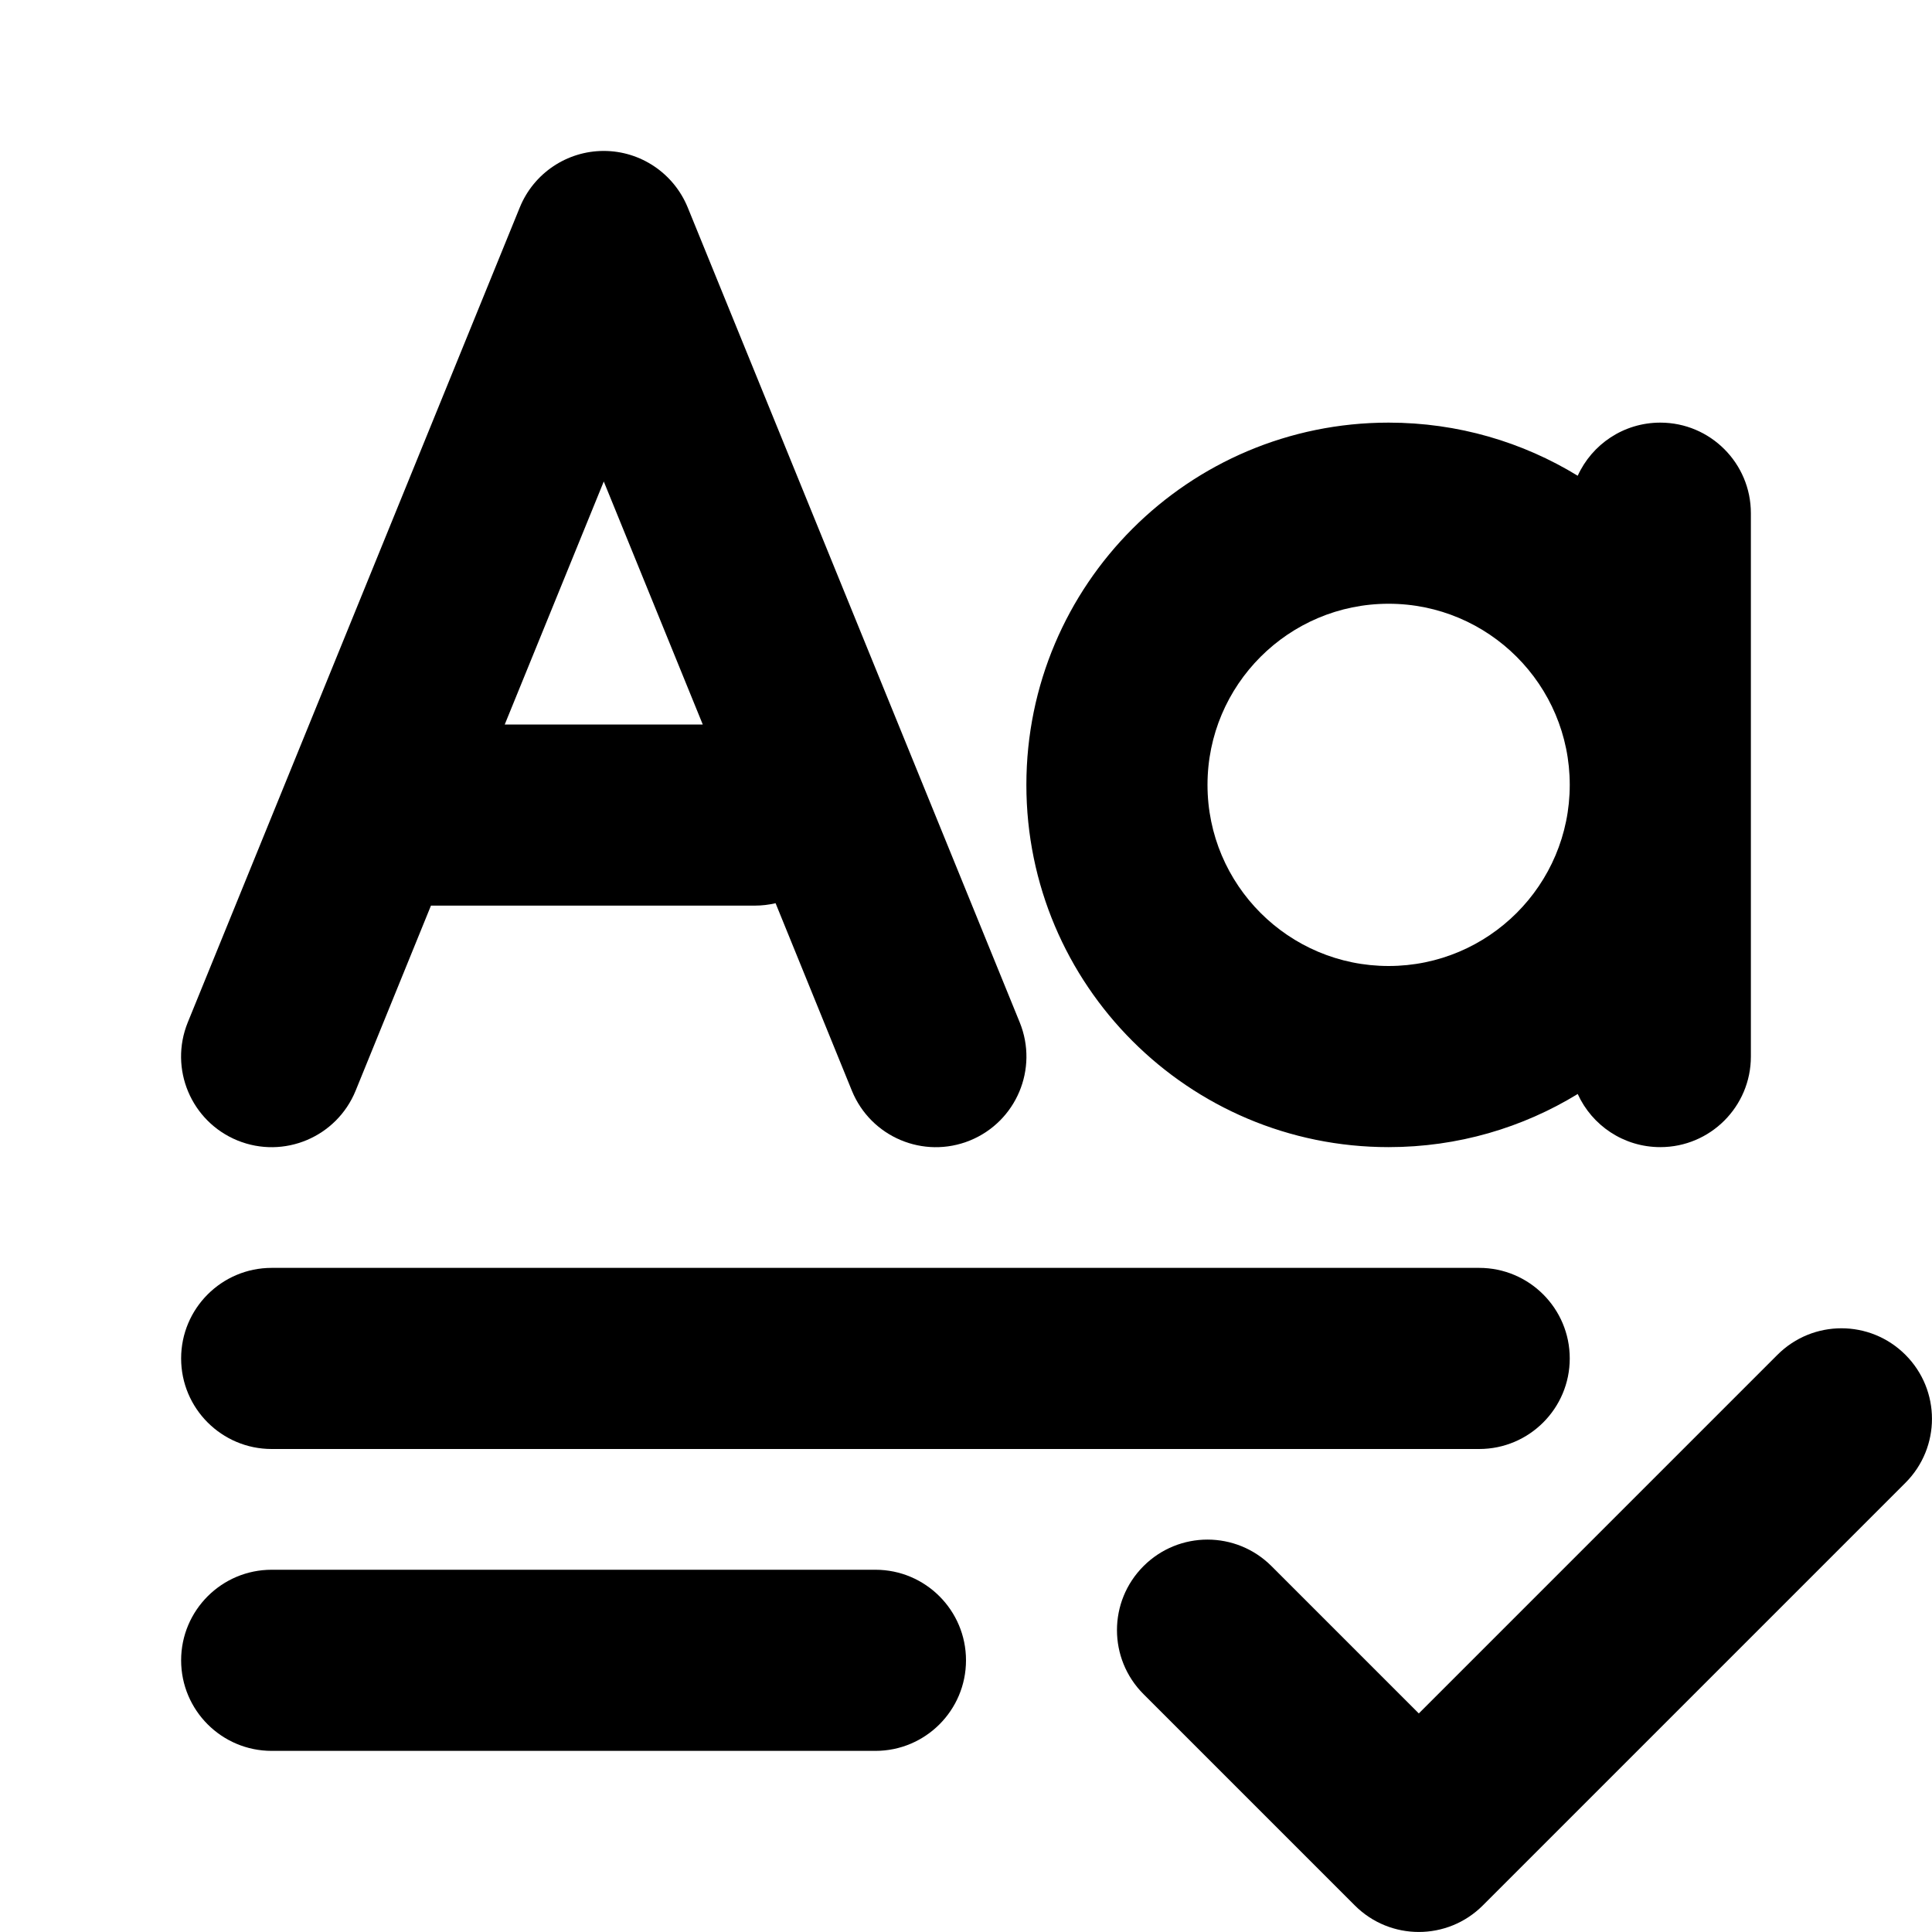 <svg xmlns="http://www.w3.org/2000/svg" viewBox="0 0 16 16"><path fill-rule="evenodd" d="M5.695 1.717c-.116-.282-.39-.467-.695-.467-.305 0-.58.185-.695.467l-2.75 6.75c-.156.384.028.821.412.978.384.156.821-.028.978-.412l.624-1.533h2.681c.06 0 .117-.007.173-.02l.632 1.553c.157.384.594.568.978.412.384-.157.568-.594.412-.978l-2.75-6.75Zm-.695 2.27.82 2.013h-1.64l.82-2.012Z"/><path d="M1.5 11.25c0-.414.336-.75.75-.75h10c.414 0 .75.336.75.75s-.336.75-.75.75h-10c-.414 0-.75-.336-.75-.75Z"/><path d="M1.5 13.75c0-.414.336-.75.75-.75h5c.414 0 .75.336.75.75s-.336.75-.75.75h-5c-.414 0-.75-.336-.75-.75Z"/><path fill-rule="evenodd" d="M11.5 3.5c.574 0 1.11.161 1.566.44.118-.26.38-.44.684-.44.414 0 .75.336.75.75v4.5c0 .414-.336.75-.75.75-.304 0-.566-.18-.684-.44-.456.279-.992.44-1.566.44-1.657 0-3-1.343-3-3s1.343-3 3-3Zm1.5 3c0 .828-.672 1.5-1.5 1.5s-1.5-.672-1.5-1.5.672-1.5 1.5-1.5 1.5.672 1.5 1.5Z"/><path d="M15.78 12.28c.293-.293.293-.767 0-1.06-.293-.293-.767-.293-1.06 0l-2.97 2.97-1.22-1.22c-.293-.293-.767-.293-1.06 0-.293.293-.293.767 0 1.06l1.75 1.75c.293.293.767.293 1.06 0l3.5-3.5Z"/></svg>